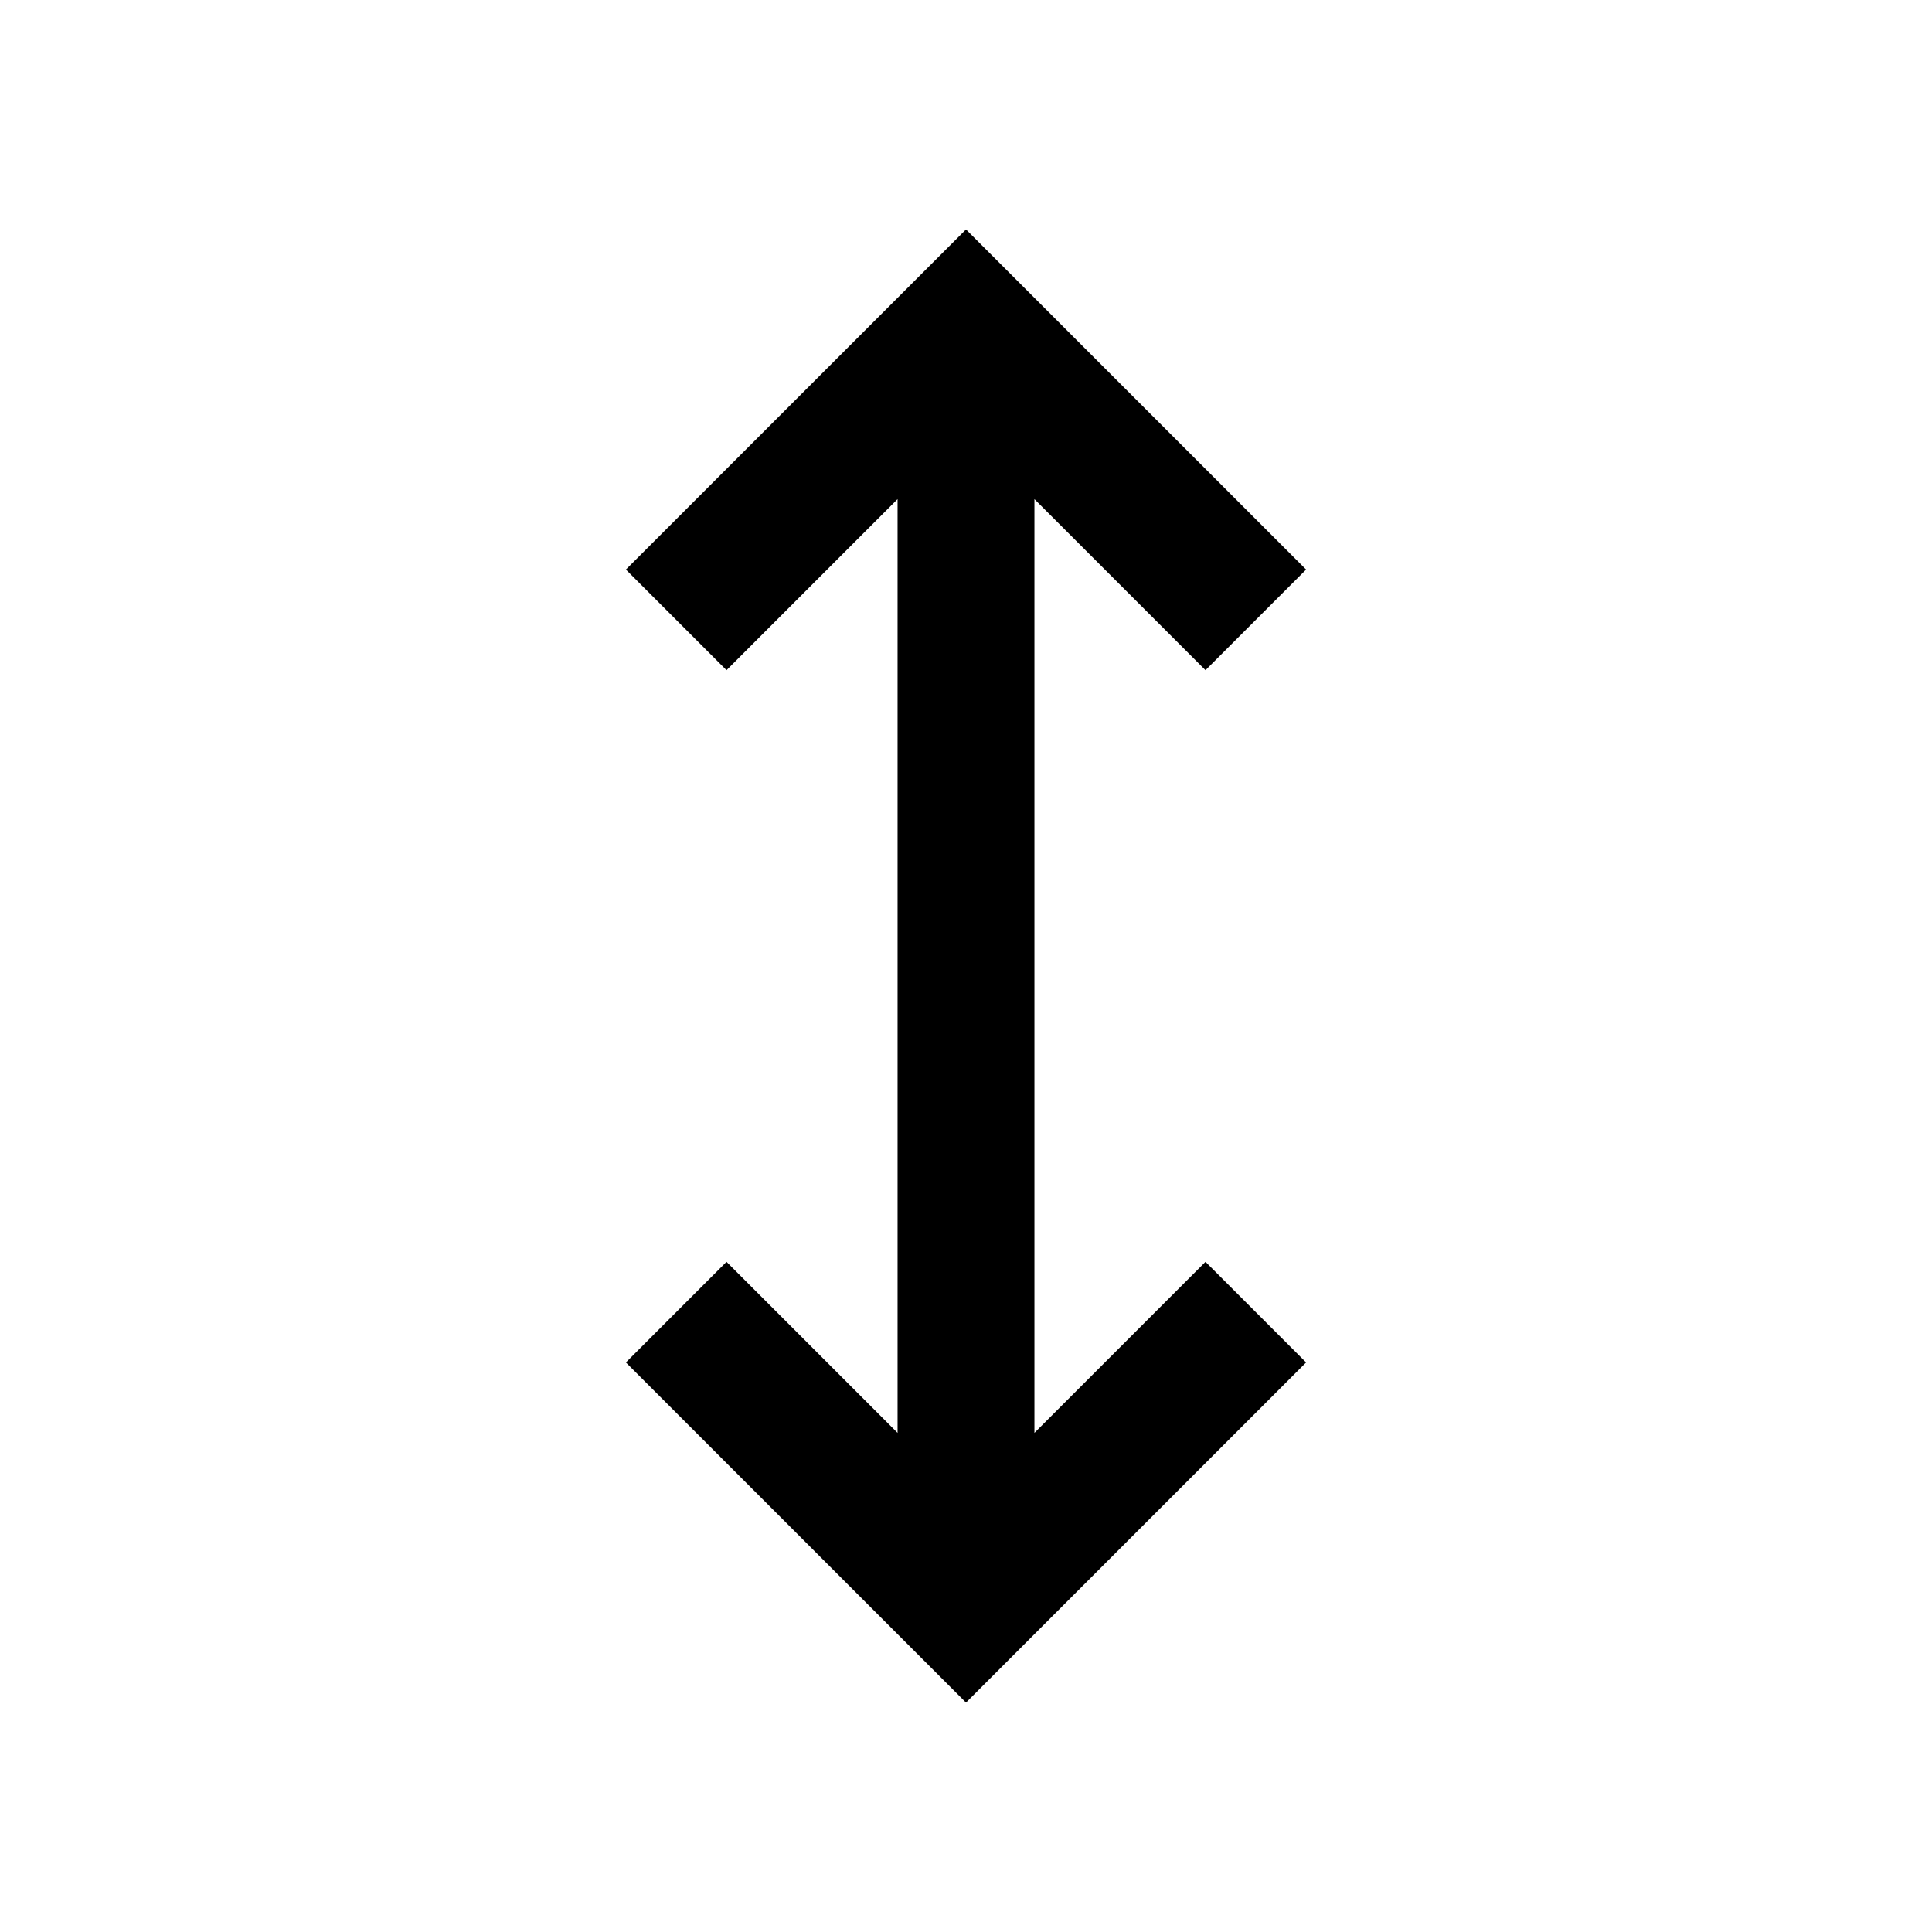 <svg xmlns="http://www.w3.org/2000/svg" width="48" height="48" viewBox="0 0 48 48"><path d="m24 42.3-8.45-8.45 2.5-2.5 4.25 4.25V12.4l-4.25 4.25-2.5-2.5L24 5.7l8.45 8.45-2.5 2.5-4.25-4.25v23.2l4.25-4.25 2.5 2.5Z"/></svg>